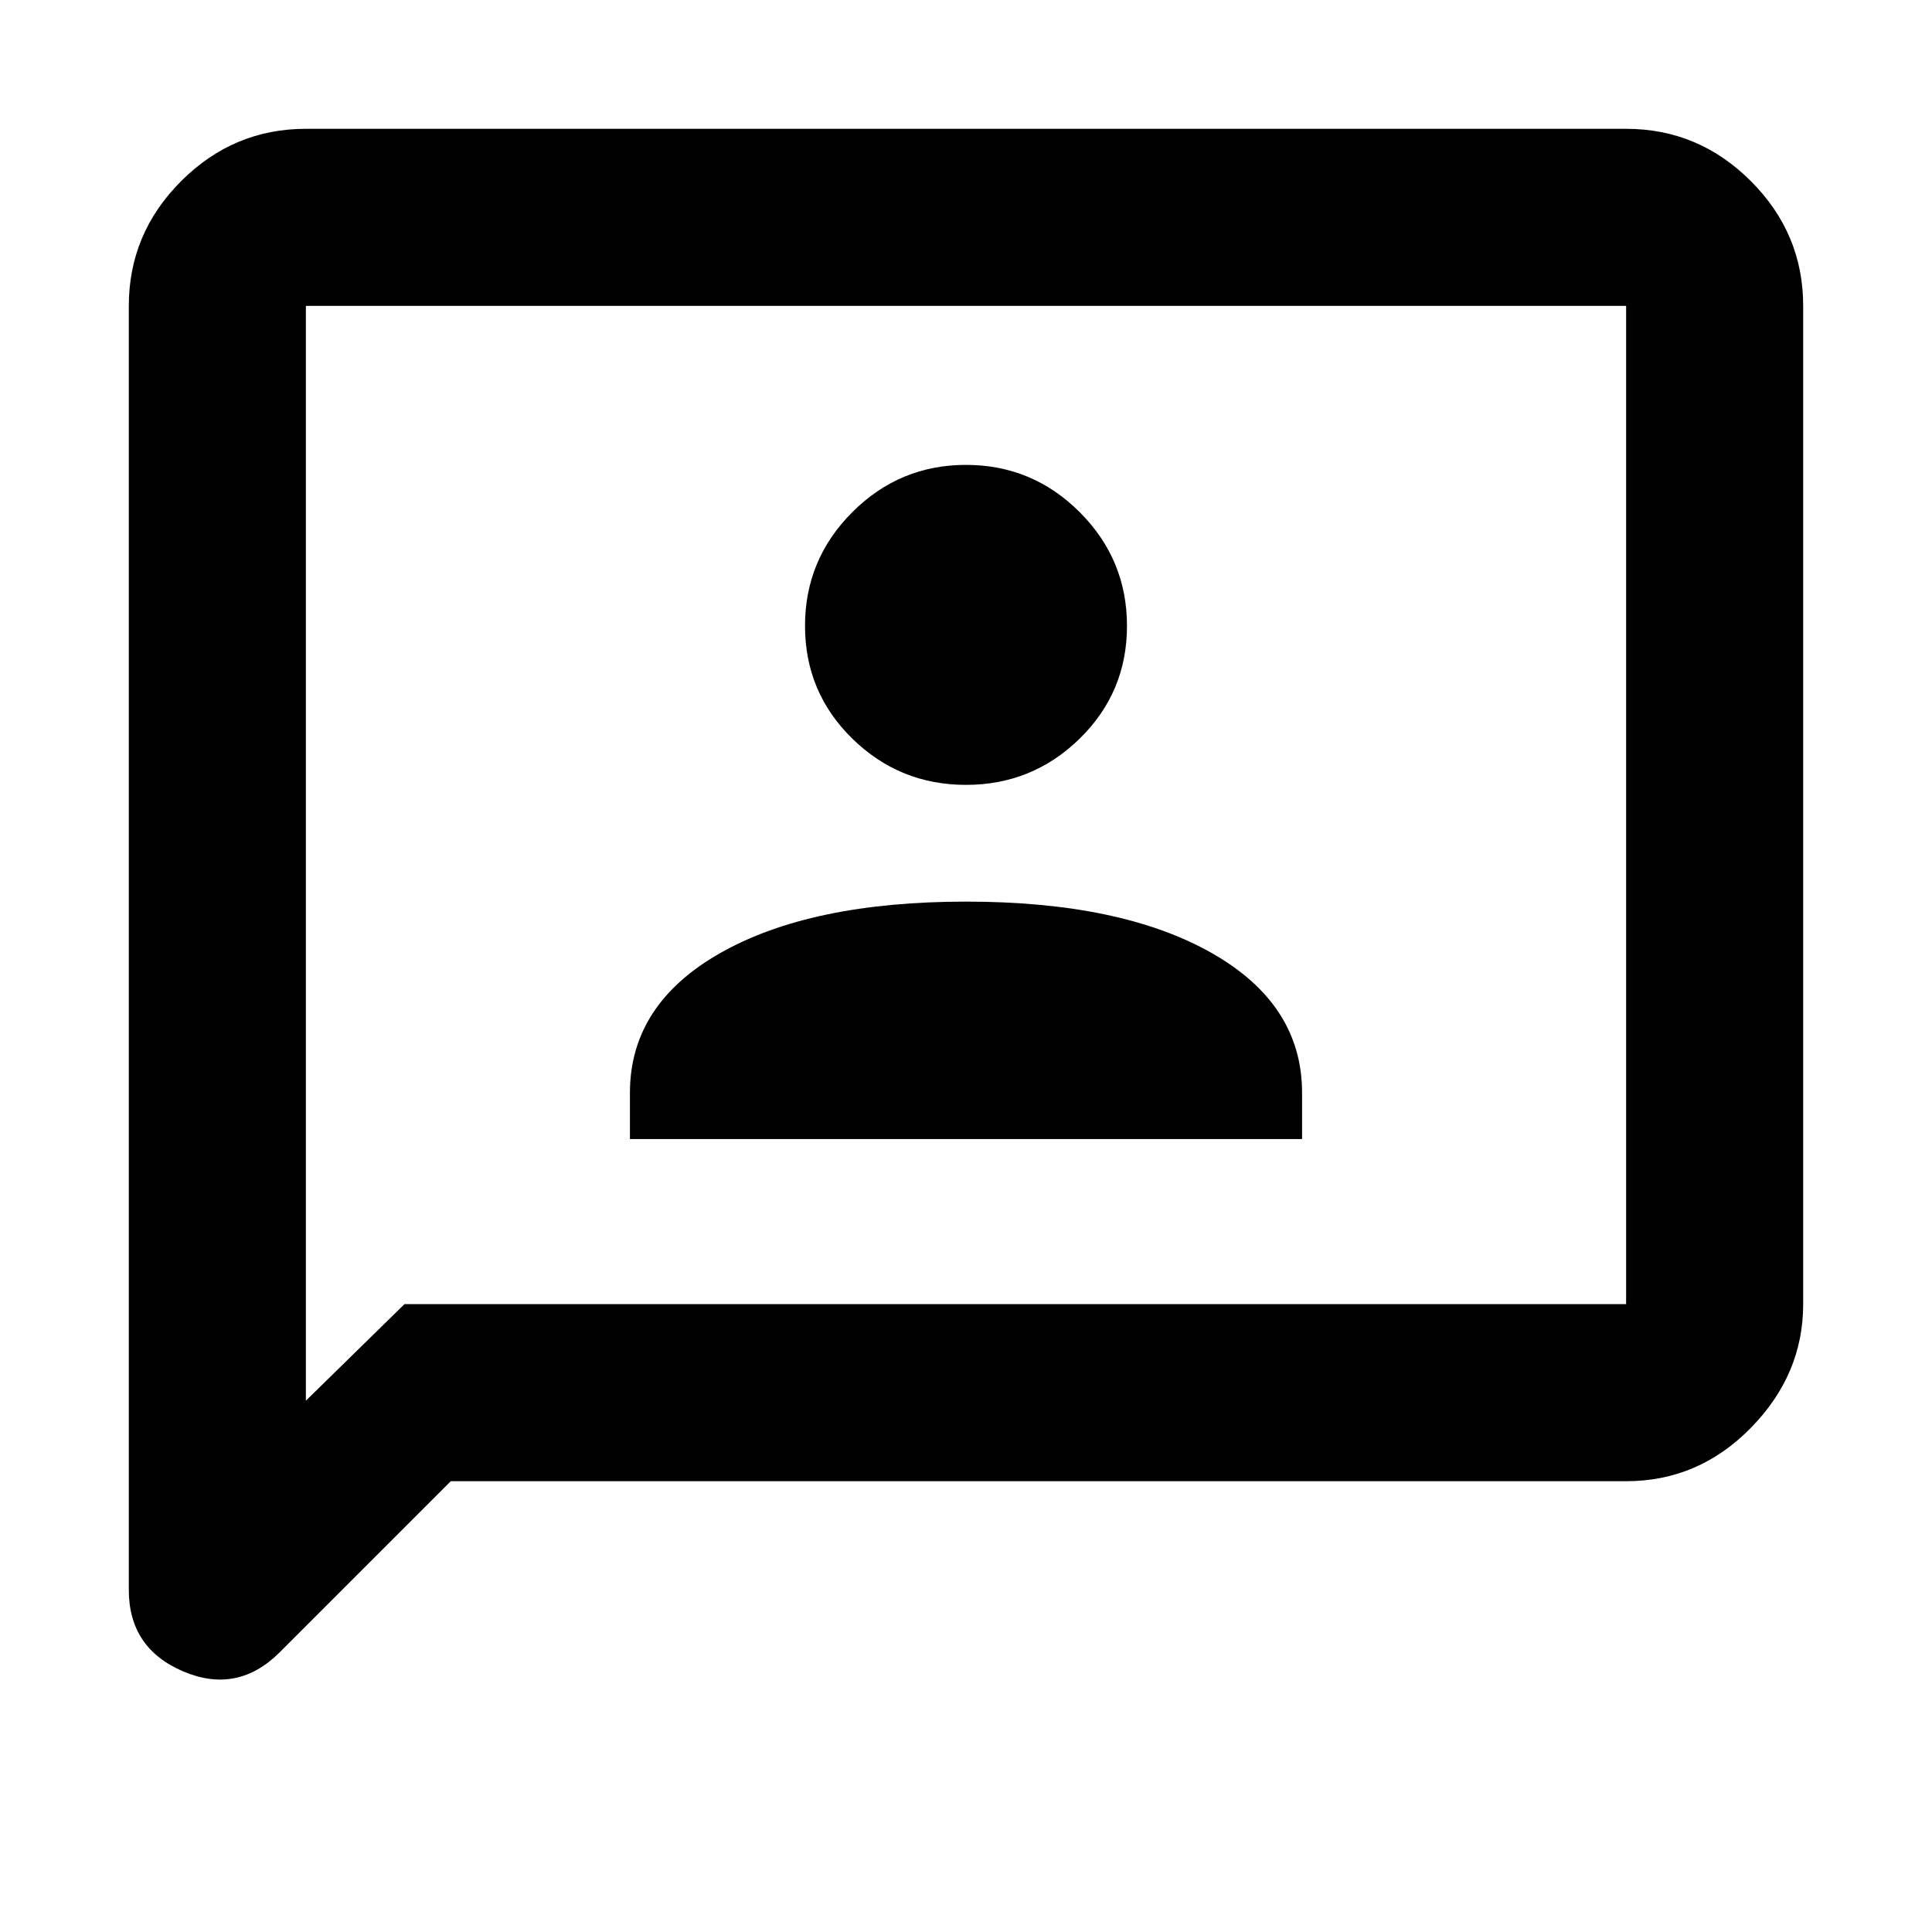 <svg xmlns="http://www.w3.org/2000/svg" height="40" width="40"><path d="M13.042 23.583H26.958V22.625Q26.958 20.792 25.083 19.729Q23.208 18.667 20 18.667Q16.792 18.667 14.917 19.729Q13.042 20.792 13.042 22.625ZM20 16.25Q21.375 16.25 22.354 15.292Q23.333 14.333 23.333 12.958Q23.333 11.583 22.354 10.604Q21.375 9.625 20 9.625Q18.625 9.625 17.646 10.604Q16.667 11.583 16.667 12.958Q16.667 14.333 17.646 15.292Q18.625 16.25 20 16.25ZM2.667 32.917V6.333Q2.667 4.833 3.75 3.75Q4.833 2.667 6.333 2.667H33.667Q35.167 2.667 36.25 3.75Q37.333 4.833 37.333 6.333V27Q37.333 28.458 36.25 29.562Q35.167 30.667 33.667 30.667H9.333L5.792 34.208Q4.917 35.083 3.792 34.604Q2.667 34.125 2.667 32.917ZM6.333 29 8.375 27H33.667Q33.667 27 33.667 27Q33.667 27 33.667 27V6.333Q33.667 6.333 33.667 6.333Q33.667 6.333 33.667 6.333H6.333Q6.333 6.333 6.333 6.333Q6.333 6.333 6.333 6.333ZM6.333 6.333Q6.333 6.333 6.333 6.333Q6.333 6.333 6.333 6.333Q6.333 6.333 6.333 6.333Q6.333 6.333 6.333 6.333V27Q6.333 27 6.333 27Q6.333 27 6.333 27V29Z"/></svg>